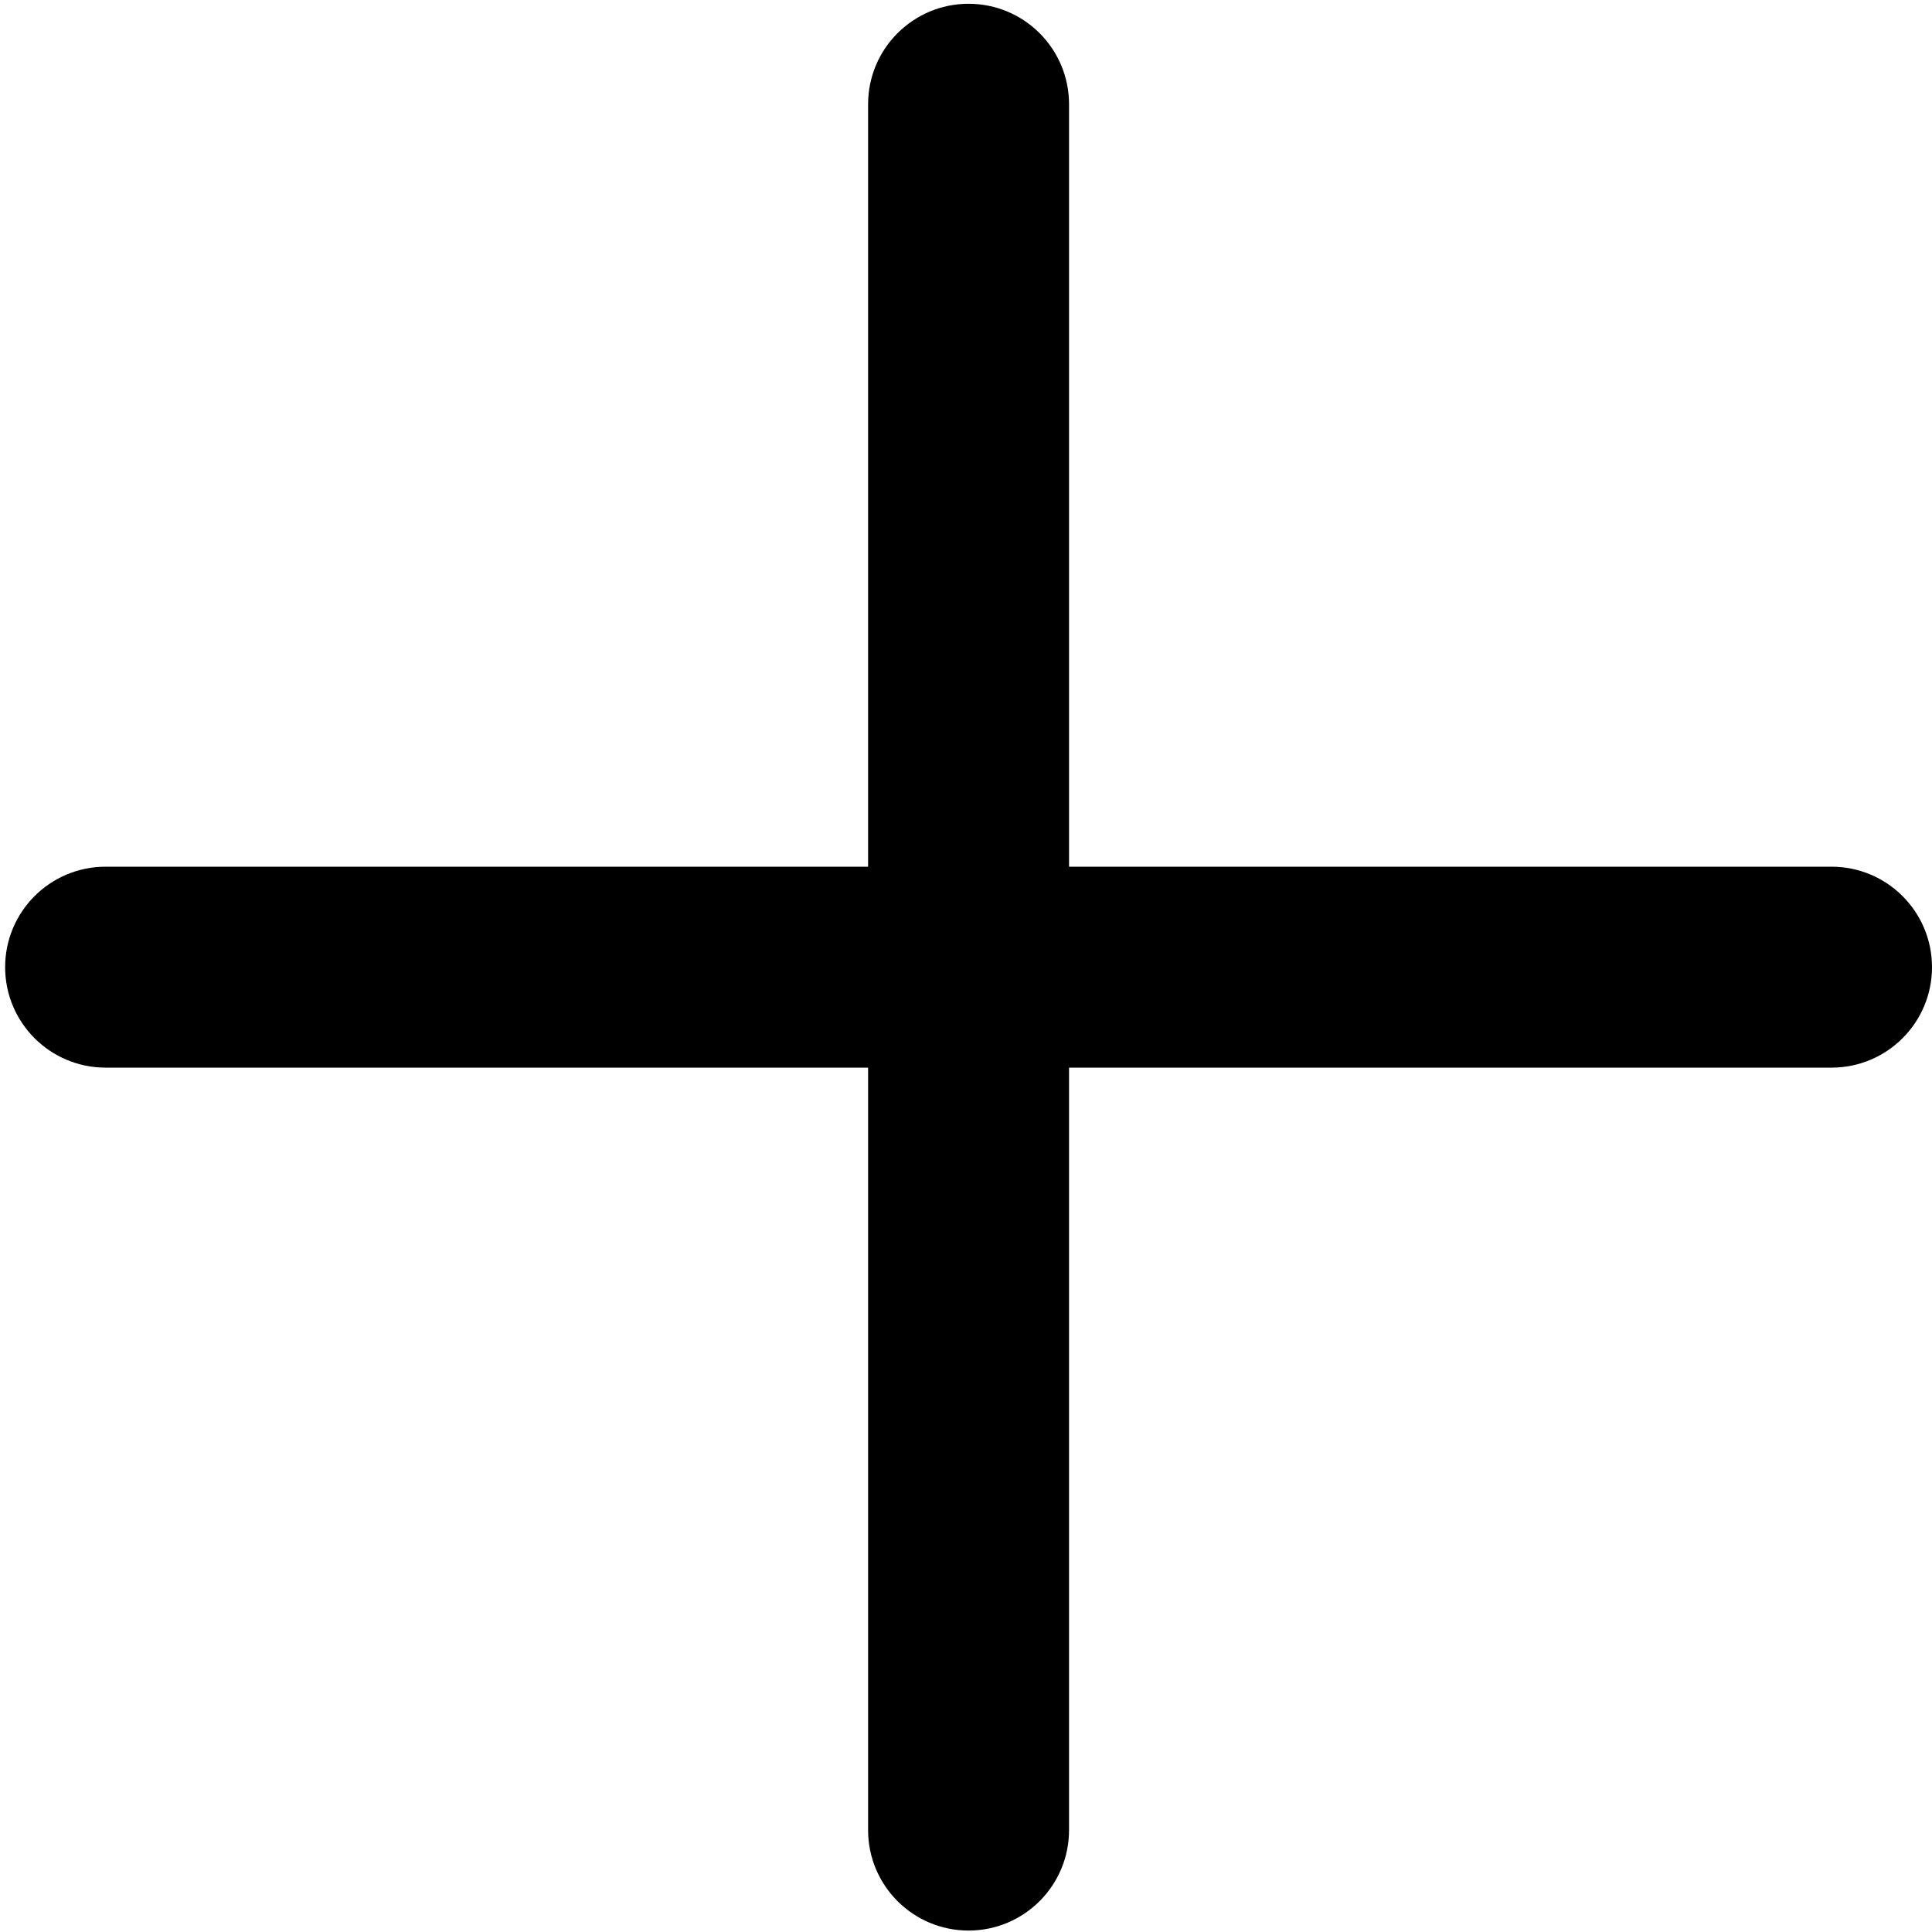 <?xml version="1.0" standalone="no"?><!DOCTYPE svg PUBLIC "-//W3C//DTD SVG 1.1//EN" "http://www.w3.org/Graphics/SVG/1.1/DTD/svg11.dtd"><svg t="1535607348773" class="icon" style="" viewBox="0 0 1024 1024" version="1.1" xmlns="http://www.w3.org/2000/svg" p-id="6549" xmlns:xlink="http://www.w3.org/1999/xlink" width="14" height="14"><defs><style type="text/css"></style></defs><path d="M970.745 459.367 566.614 459.367 566.614 55.251C566.614 25.842 542.771 2 513.361 2c-29.411 0-53.253 23.841-53.253 53.251l0 404.116L55.975 459.367c-29.411 0-53.253 23.841-53.253 53.25 0 29.41 23.842 53.253 53.253 53.253l404.133 0 0 404.115c0 29.407 23.842 53.249 53.253 53.249 29.41 0 53.253-23.842 53.253-53.249L566.614 565.87l404.131 0c29.413 0 53.255-23.843 53.255-53.253C1024 483.208 1000.158 459.367 970.745 459.367z" p-id="6550"></path></svg>